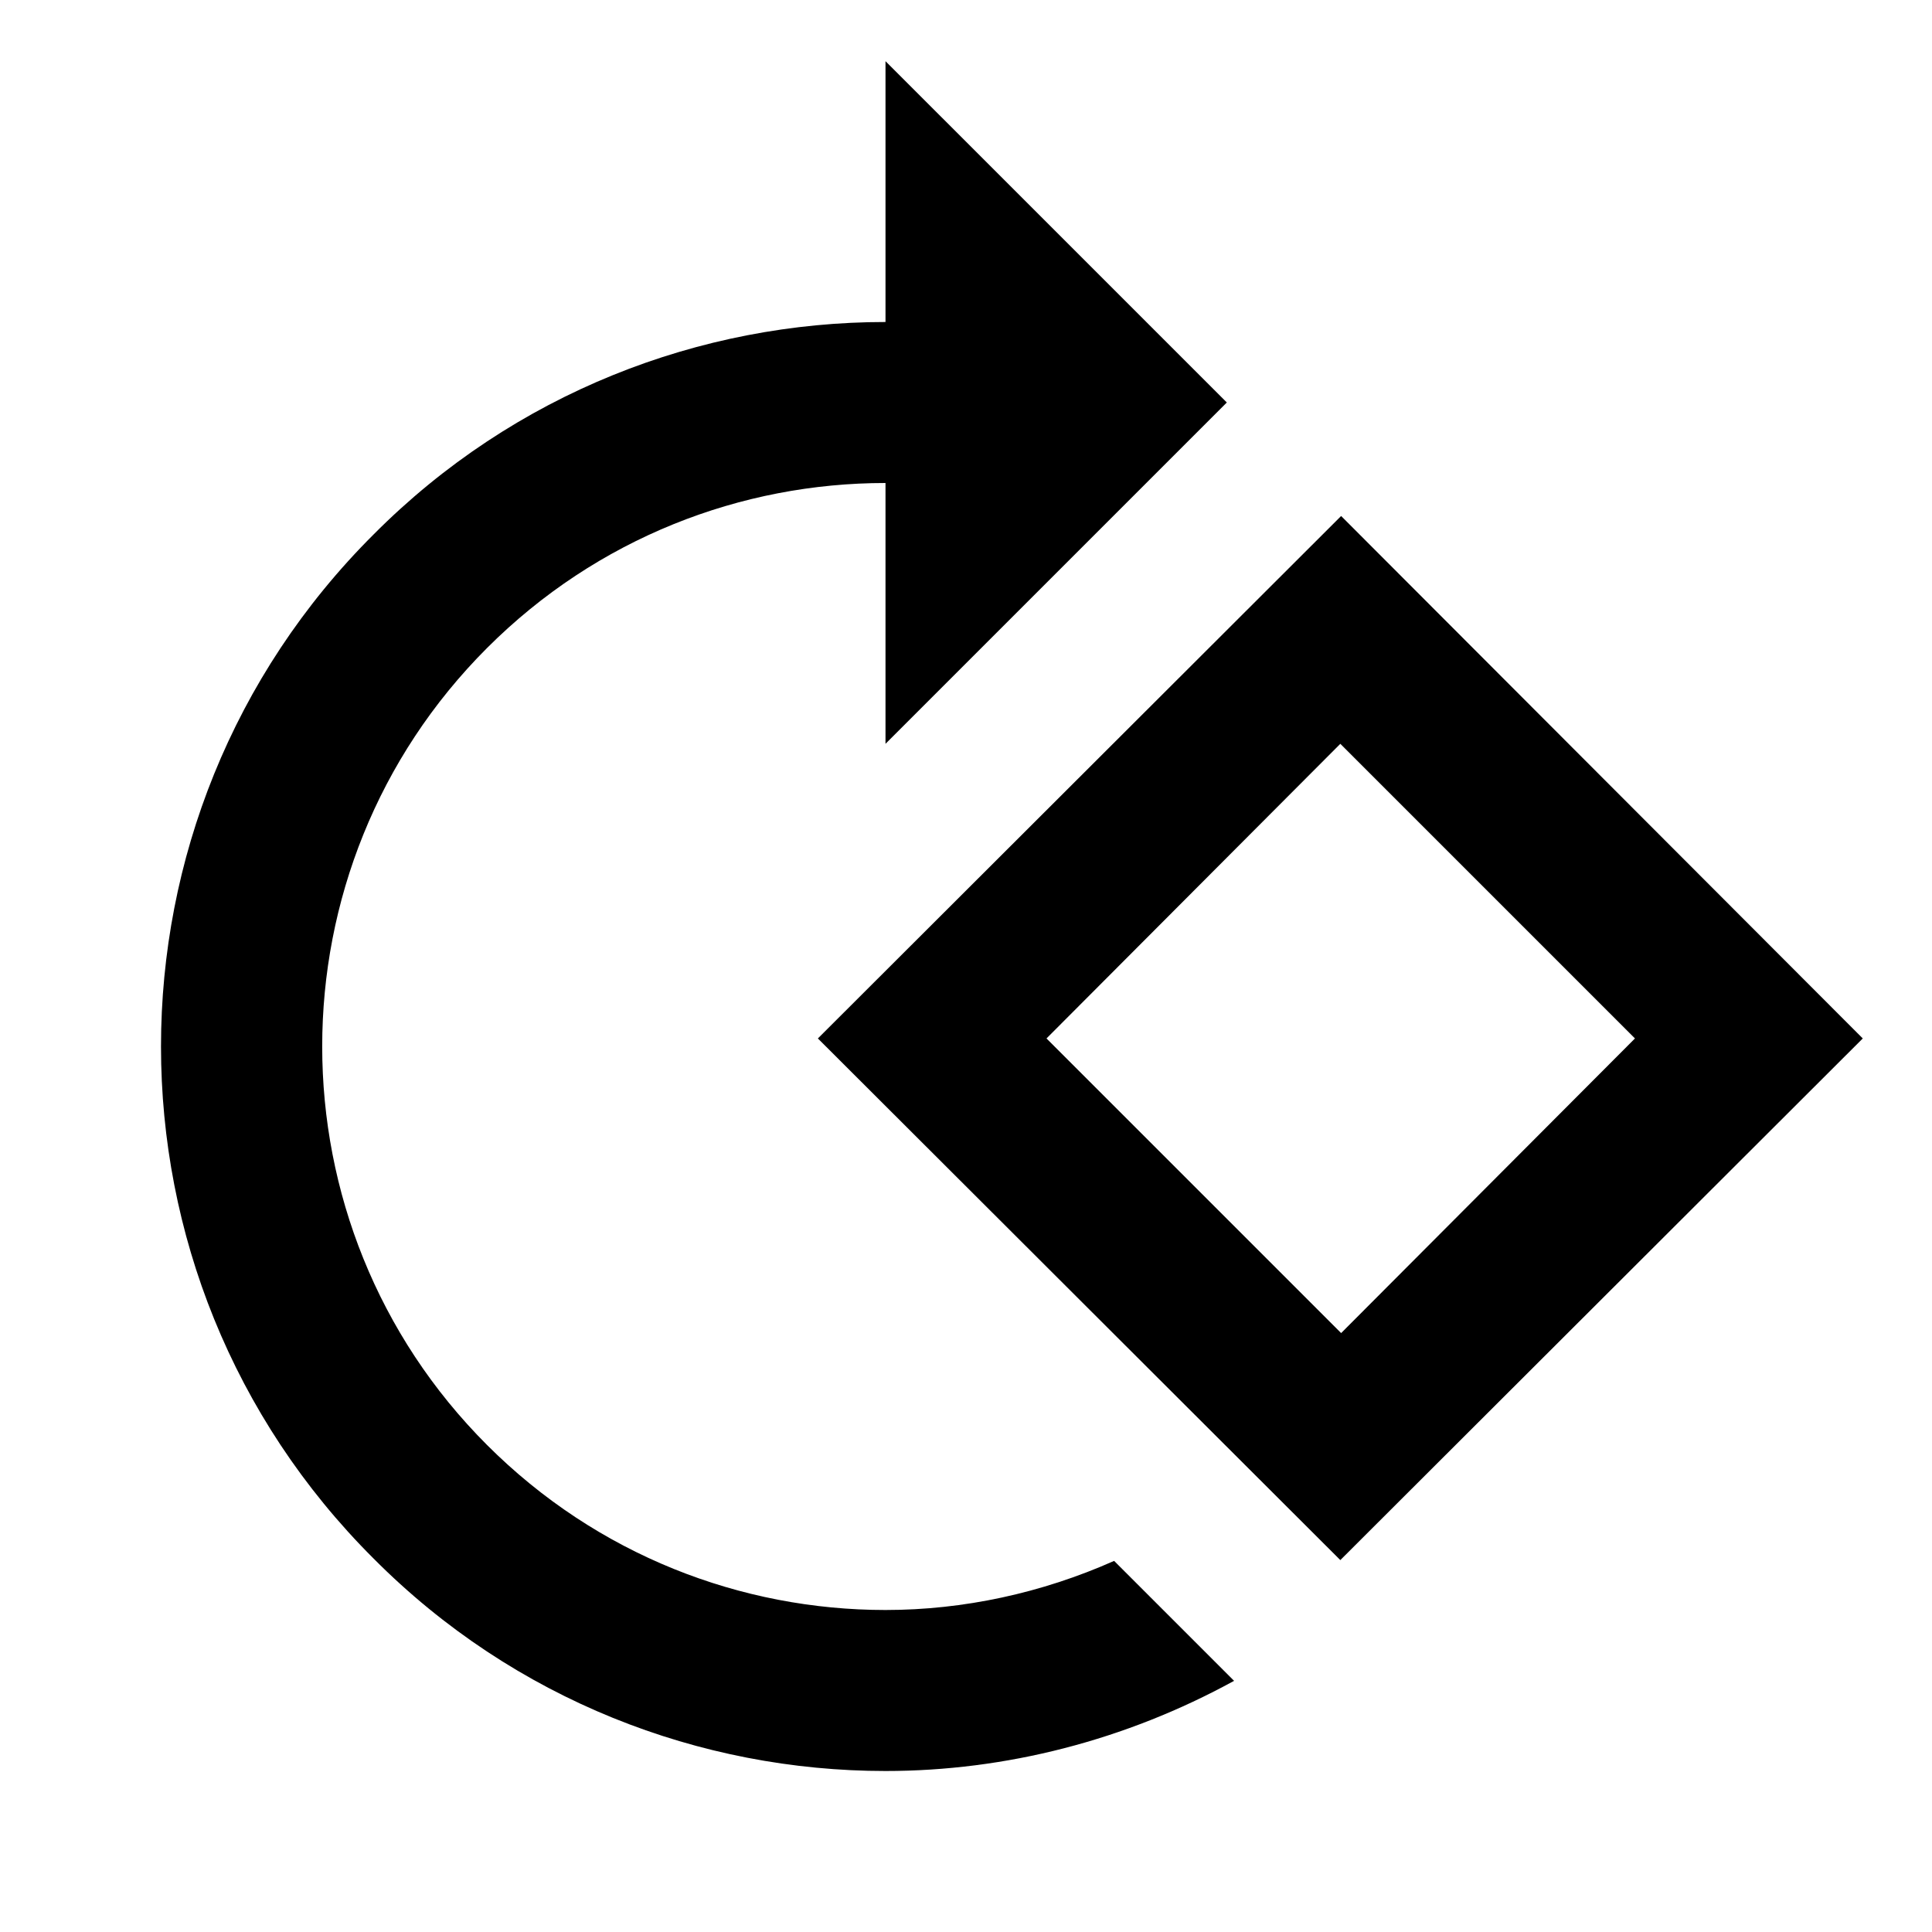 <svg width="24" height="24" viewBox="0 0 24 24" fill="none" xmlns="http://www.w3.org/2000/svg">
<path d="M16.66 6.41L23.14 12.9L16.65 19.38L10.16 12.9L16.66 6.41ZM20.31 12.9L16.65 9.24L13 12.9L16.66 16.56L20.31 12.9ZM4.64 6.64C6.39 4.88 8.7 4 11 4V0.76L15.24 5L11 9.24V6C9.21 6 7.42 6.68 6.05 8.05C3.32 10.78 3.32 15.22 6.05 17.95C7.42 19.32 9.21 20 11 20C11.97 20 12.94 19.79 13.84 19.39L15.33 20.88C13.98 21.62 12.49 22 11 22C8.7 22 6.39 21.12 4.64 19.36C1.12 15.85 1.12 10.15 4.64 6.64Z" fill="black"/>
</svg>
